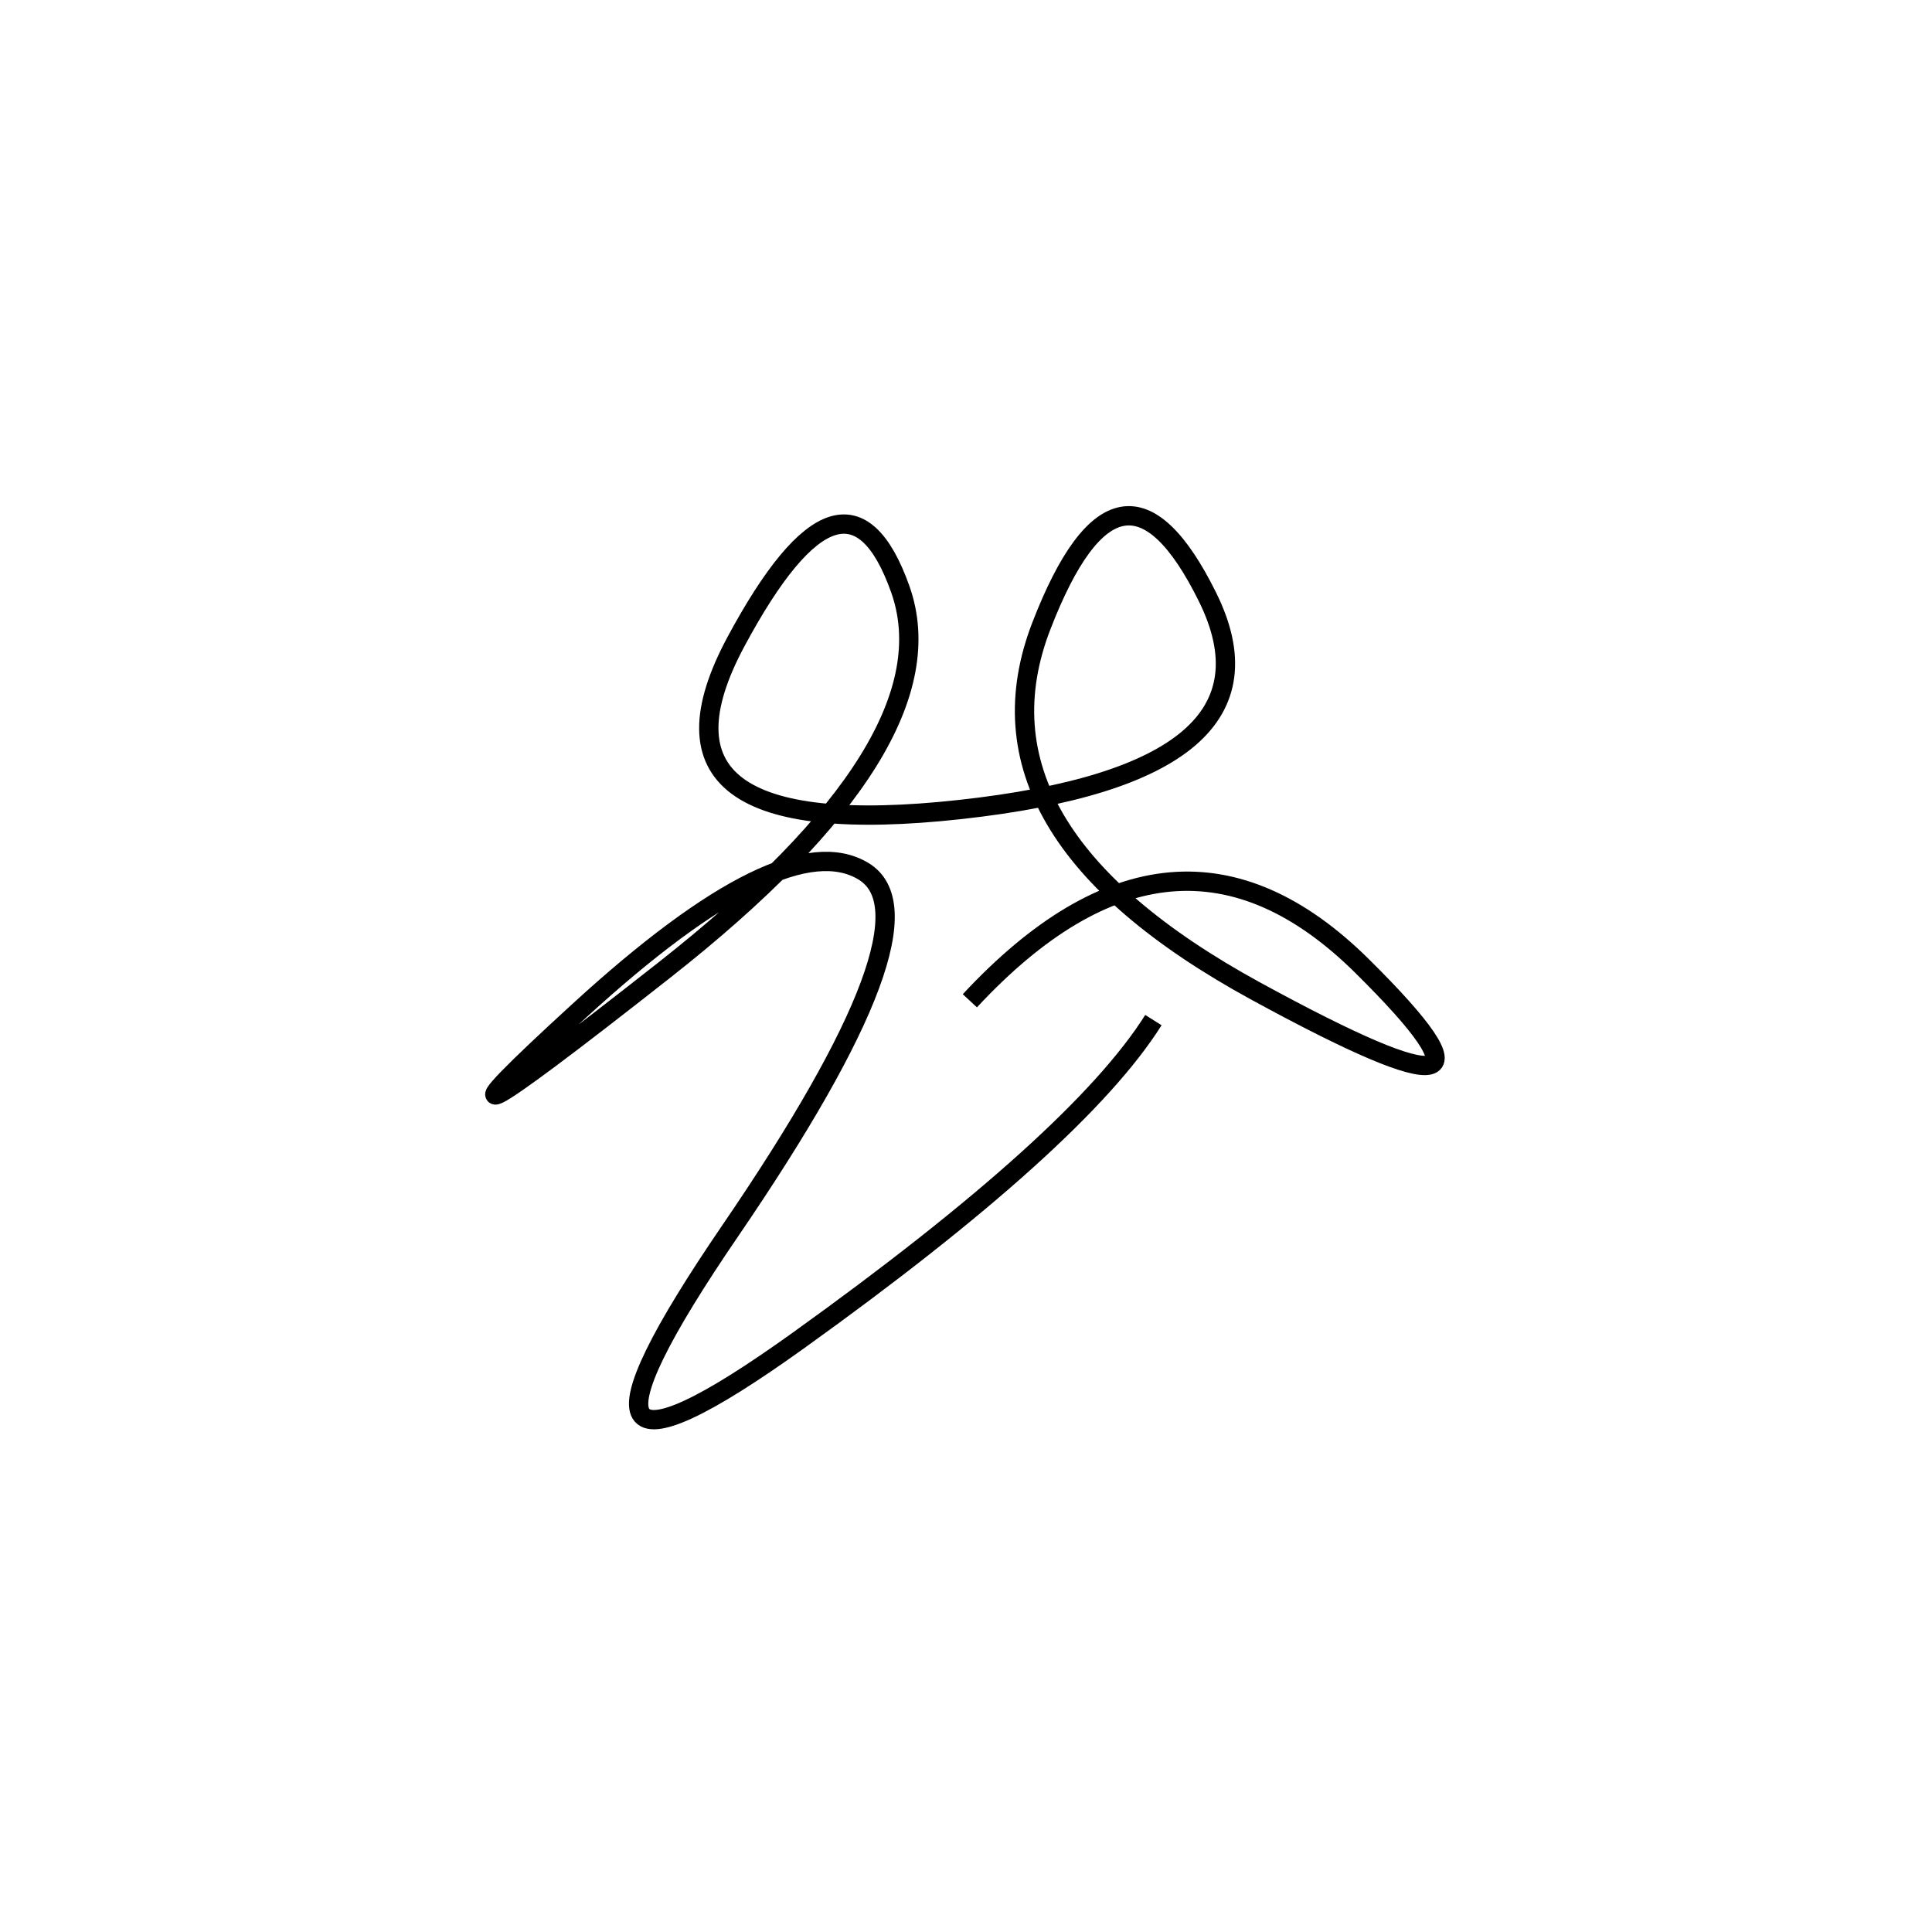 <svg xmlns="http://www.w3.org/2000/svg" viewBox="0 9 500 500"><rect x="-250" y="-250" width="1000" height="1000" fill="#fff"></rect><path d="M251 268 Q304 211 352.5 259 Q401 307 325 265.5 Q249 224 269.5 171 Q290 118 312.5 163.5 Q335 209 248.5 218.5 Q162 228 190.5 175 Q219 122 233 161.5 Q247 201 172 260 Q97 319 150 270.5 Q203 222 223.5 234.5 Q244 247 189 327.5 Q134 408 206.5 356 Q279 304 298.5 273" style="stroke:hsl(277, 93%, 59%); stroke-width:5px; fill: none;"></path></svg>